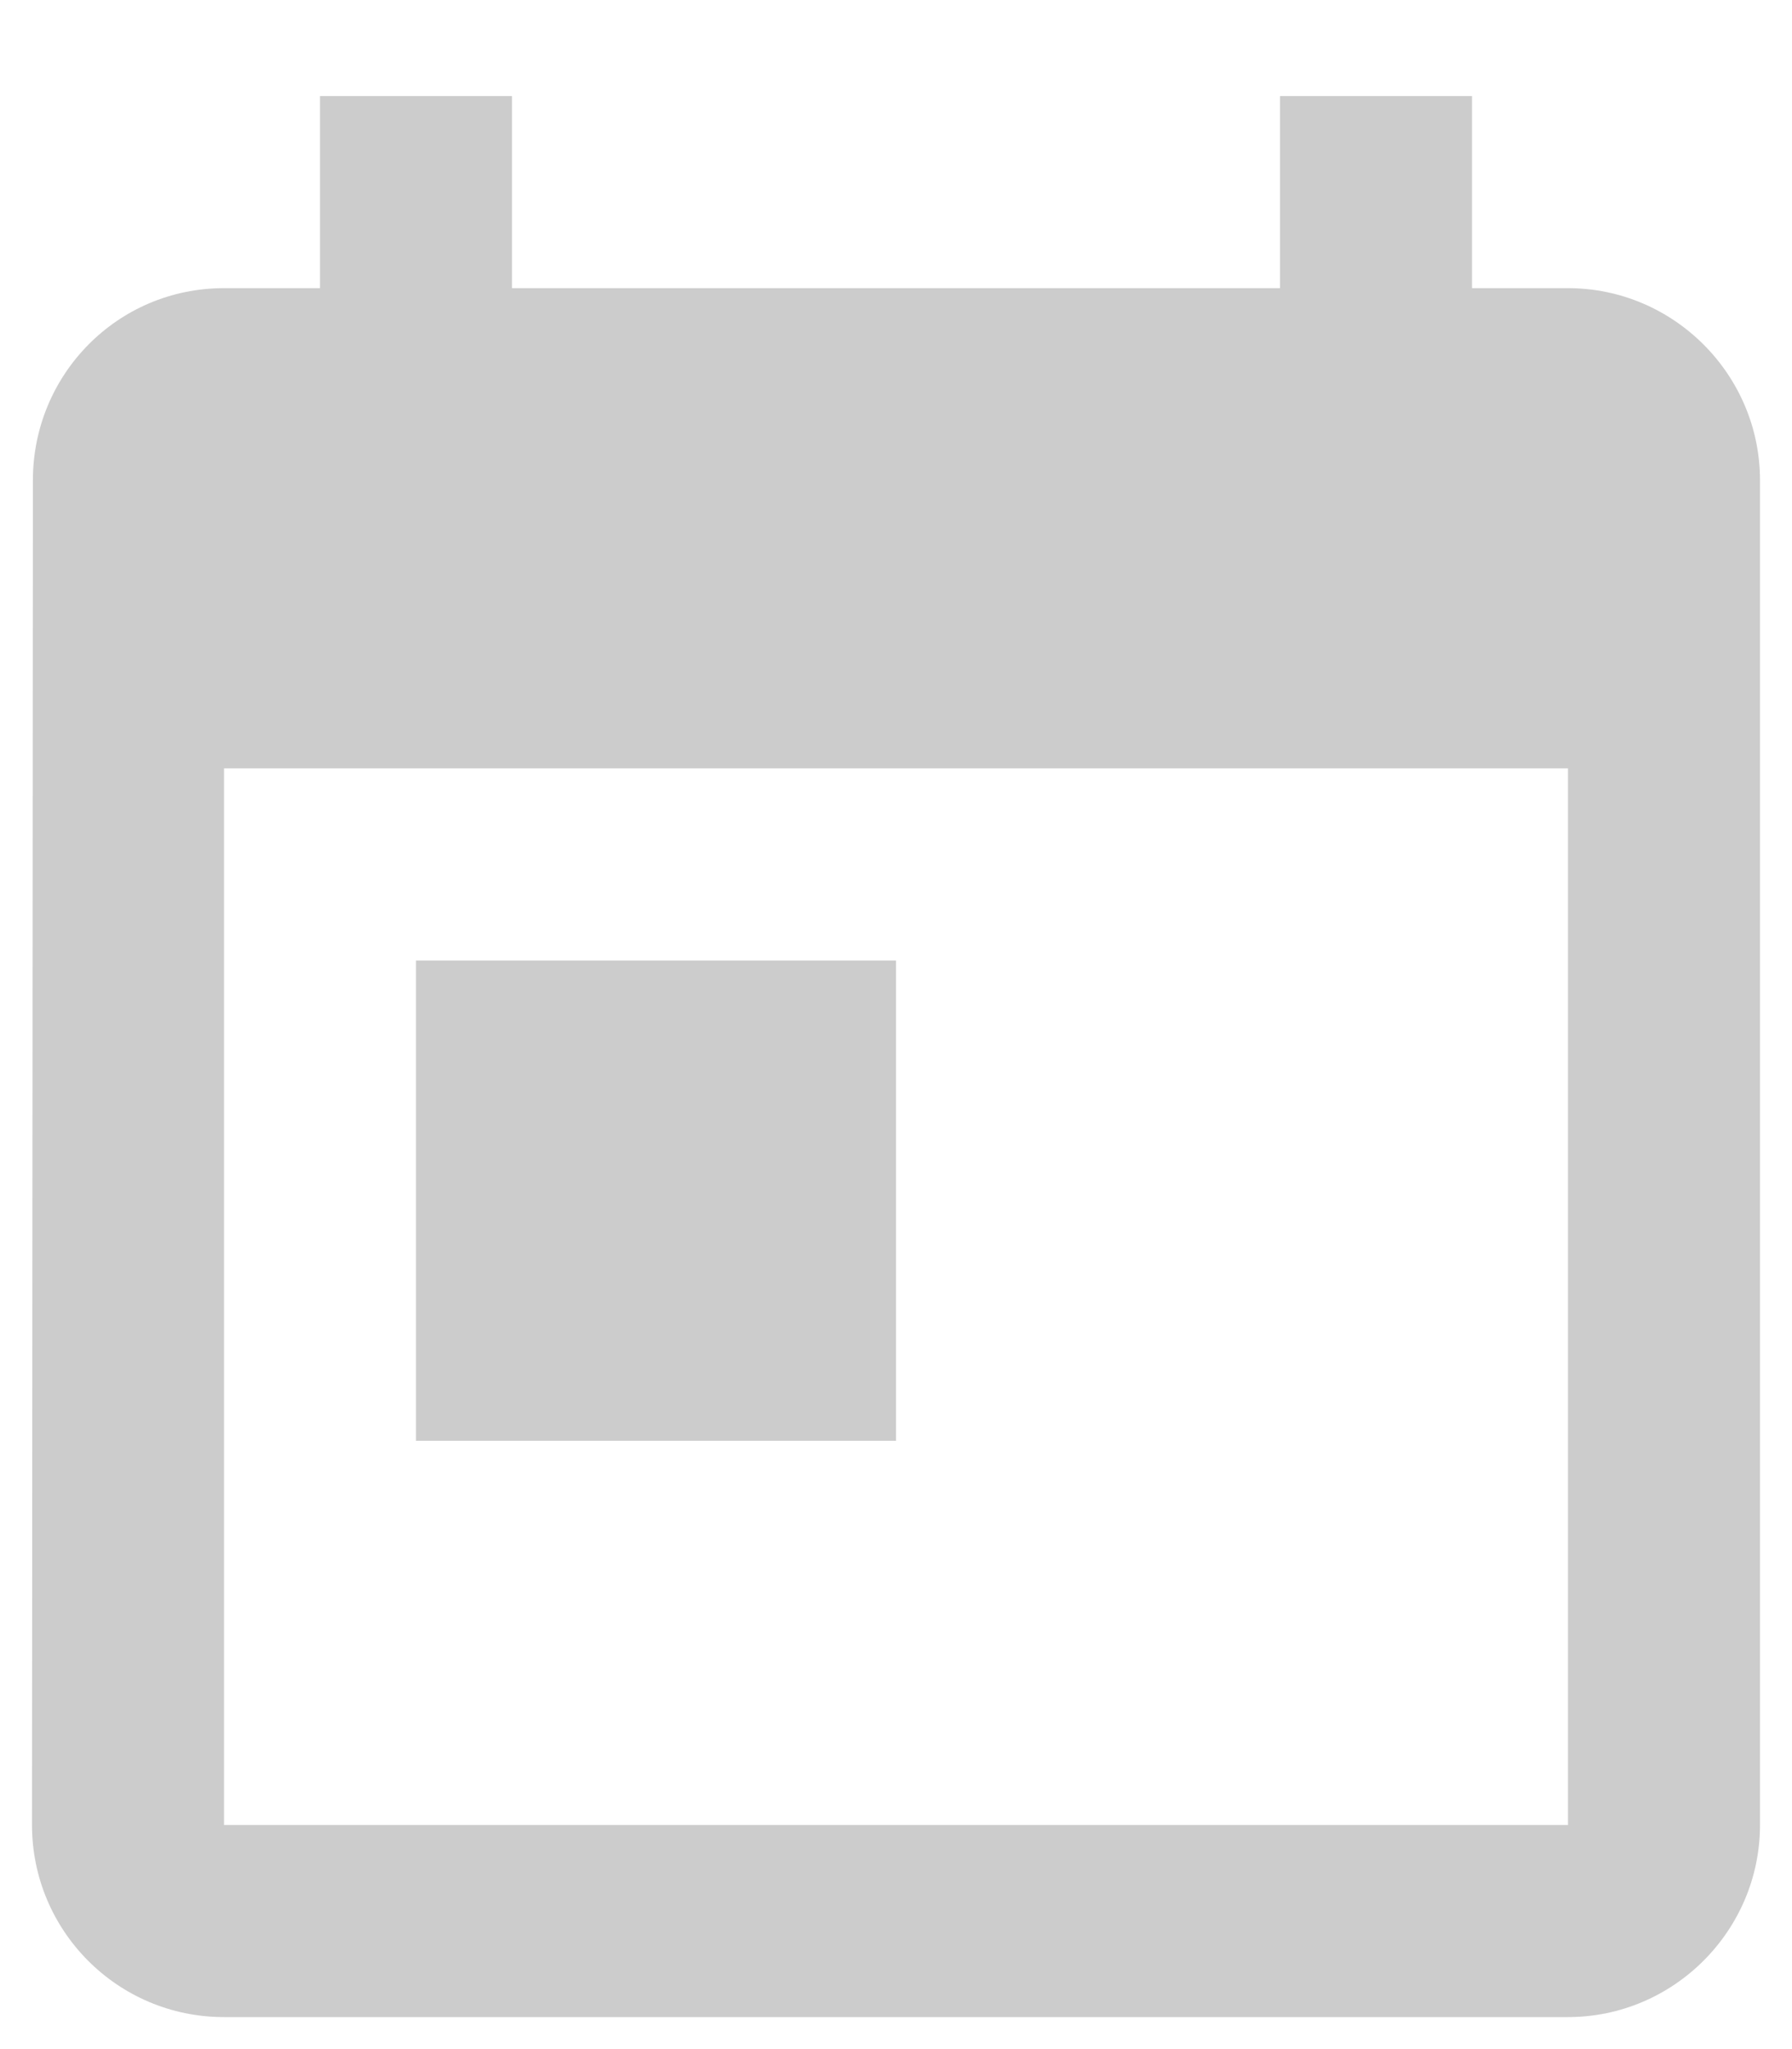 <?xml version="1.0" encoding="UTF-8"?>
<svg width="14px" height="16px" viewBox="0 0 14 16" version="1.1" xmlns="http://www.w3.org/2000/svg" xmlns:xlink="http://www.w3.org/1999/xlink">
    <!-- Generator: Sketch 45.2 (43514) - http://www.bohemiancoding.com/sketch -->
    <title>ic_today_black_24px</title>
    <desc>Created with Sketch.</desc>
    <defs></defs>
    <g id="Symbols" stroke="none" stroke-width="1" fill="none" fill-rule="evenodd">
        <g id="Task_Detail_View-Copy" transform="translate(-22, -52)">
            <g id="Group-27-Copy-2">
                <g id="Group-4" transform="translate(20, 52)">
                    <g id="Group-13">
                        <g id="ic_today_black_24px">
                            <polygon id="Shape" points="0 0 18 0 18 18 0 18"></polygon>
                            <path d="M14.25,2.25 L13.5,2.25 L13.5,0.75 L12,0.75 L12,2.25 L6,2.25 L6,0.75 L4.5,0.75 L4.5,2.25 L3.75,2.25 C2.917,2.25 2.257,2.925 2.257,3.75 L2.25,14.25 C2.25,15.075 2.917,15.75 3.75,15.75 L14.25,15.75 C15.075,15.75 15.75,15.075 15.75,14.25 L15.75,3.75 C15.75,2.925 15.075,2.25 14.25,2.25 Z M14.25,14.25 L3.75,14.25 L3.75,6 L14.25,6 L14.25,14.25 Z M5.25,7.5 L9,7.5 L9,11.25 L5.25,11.25 L5.25,7.5 Z" id="Shape" fill="#CCC" fill-rule="nonzero"></path>
                        </g>
                    </g>
                </g>
            </g>
        </g>
    </g>
</svg>